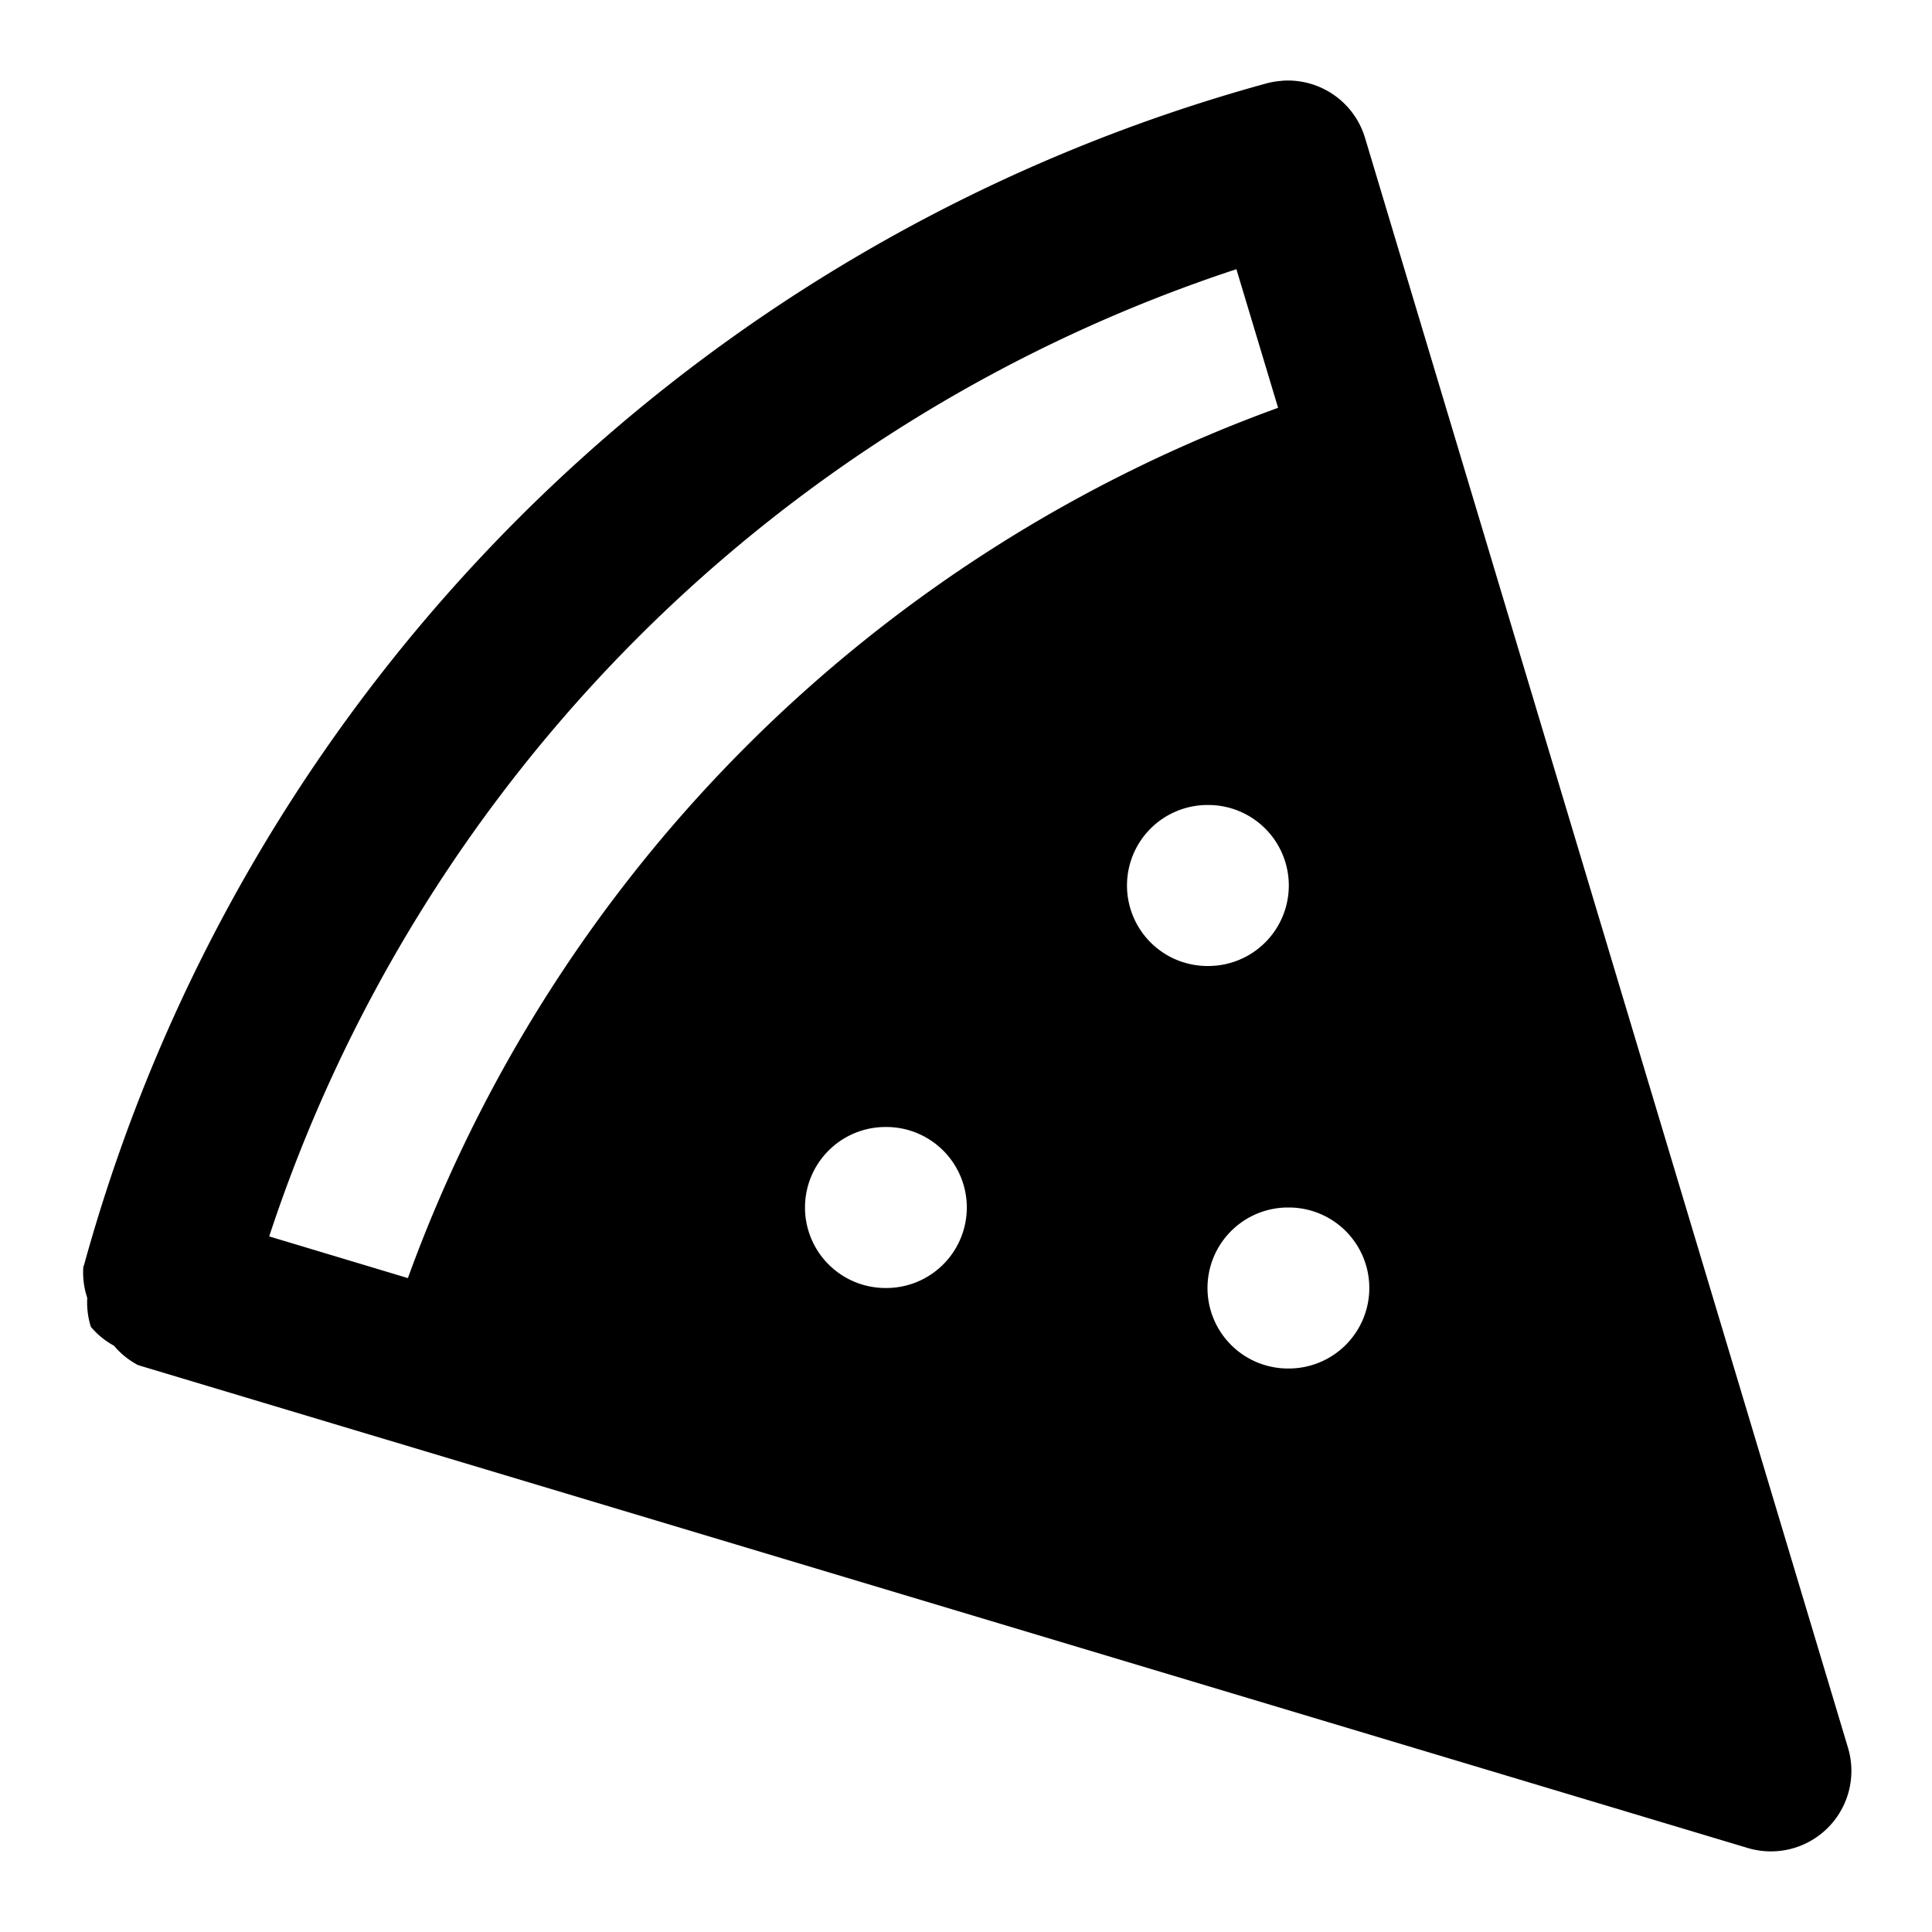 <svg xmlns="http://www.w3.org/2000/svg" width="24" height="24" viewBox="0 0 24 24"><path d="M15.926 1.004a1 1 0 0 0-.19.031A21 21 0 0 0 1.045 15.711l-.002.002v.004l-.008.02a1 1 0 0 0 .049.386 1 1 0 0 0 .045.36 1 1 0 0 0 .287.234 1 1 0 0 0 .297.24l.021.006.004.002 19.975 5.992a1 1 0 0 0 1.244-1.244l-6-20a1 1 0 0 0-1.031-.71zm-.567 2.34.518 1.722a18.05 18.05 0 0 0-10.81 10.811l-1.723-.518A18.86 18.86 0 0 1 15.359 3.344zM15 10h.01a1 1 0 0 1 1 1 1 1 0 0 1-1 1H15a1 1 0 0 1-1-1 1 1 0 0 1 1-1zm-4 4h.01a1 1 0 0 1 1 1 1 1 0 0 1-1 1H11a1 1 0 0 1-1-1 1 1 0 0 1 1-1zm5 1h.01a1 1 0 0 1 1 1 1 1 0 0 1-1 1H16a1 1 0 0 1-1-1 1 1 0 0 1 1-1z"/></svg>